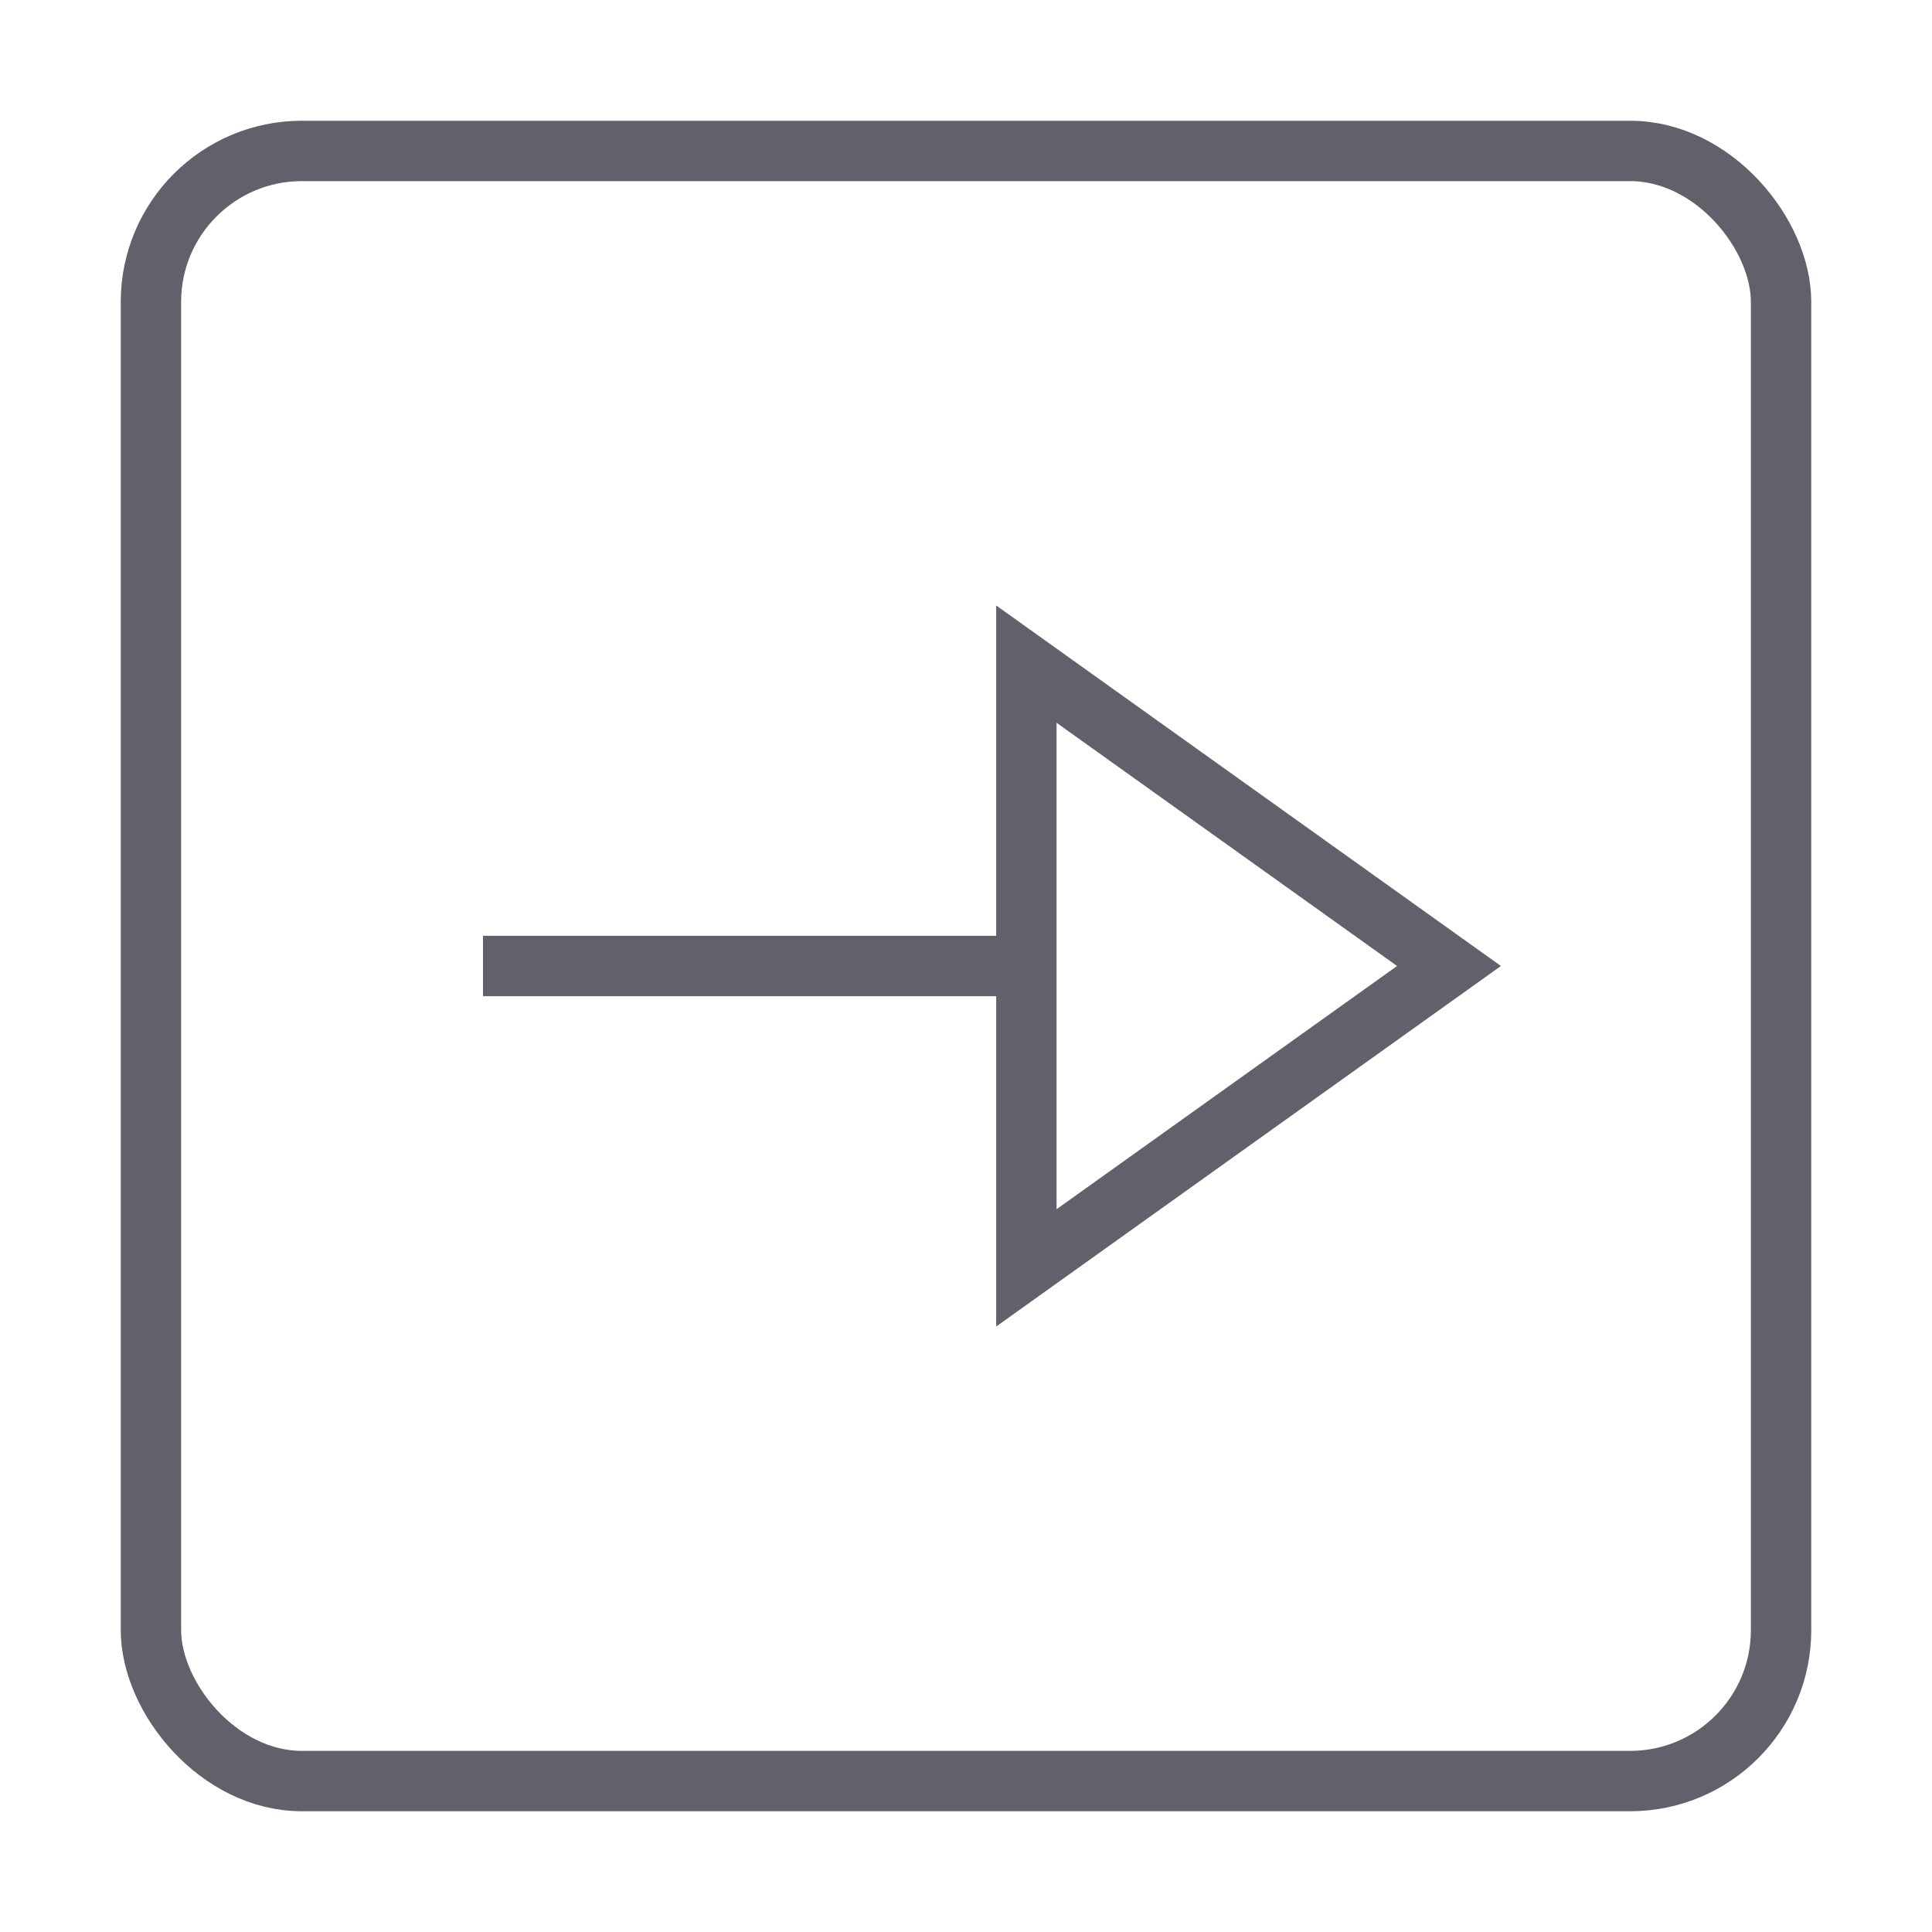 <svg xmlns="http://www.w3.org/2000/svg" height="24" width="24" viewBox="0 0 64 64"><rect x="5" y="5" width="54" height="54" rx="5" fill="none" stroke="#61616b" stroke-width="2"></rect><line data-color="color-2" x1="16" y1="32" x2="34" y2="32" fill="none" stroke="#61616b" stroke-width="2"></line><polygon data-color="color-2" points="34 42 34 22 48 32 34 42" fill="none" stroke="#61616b" stroke-width="2"></polygon></svg>